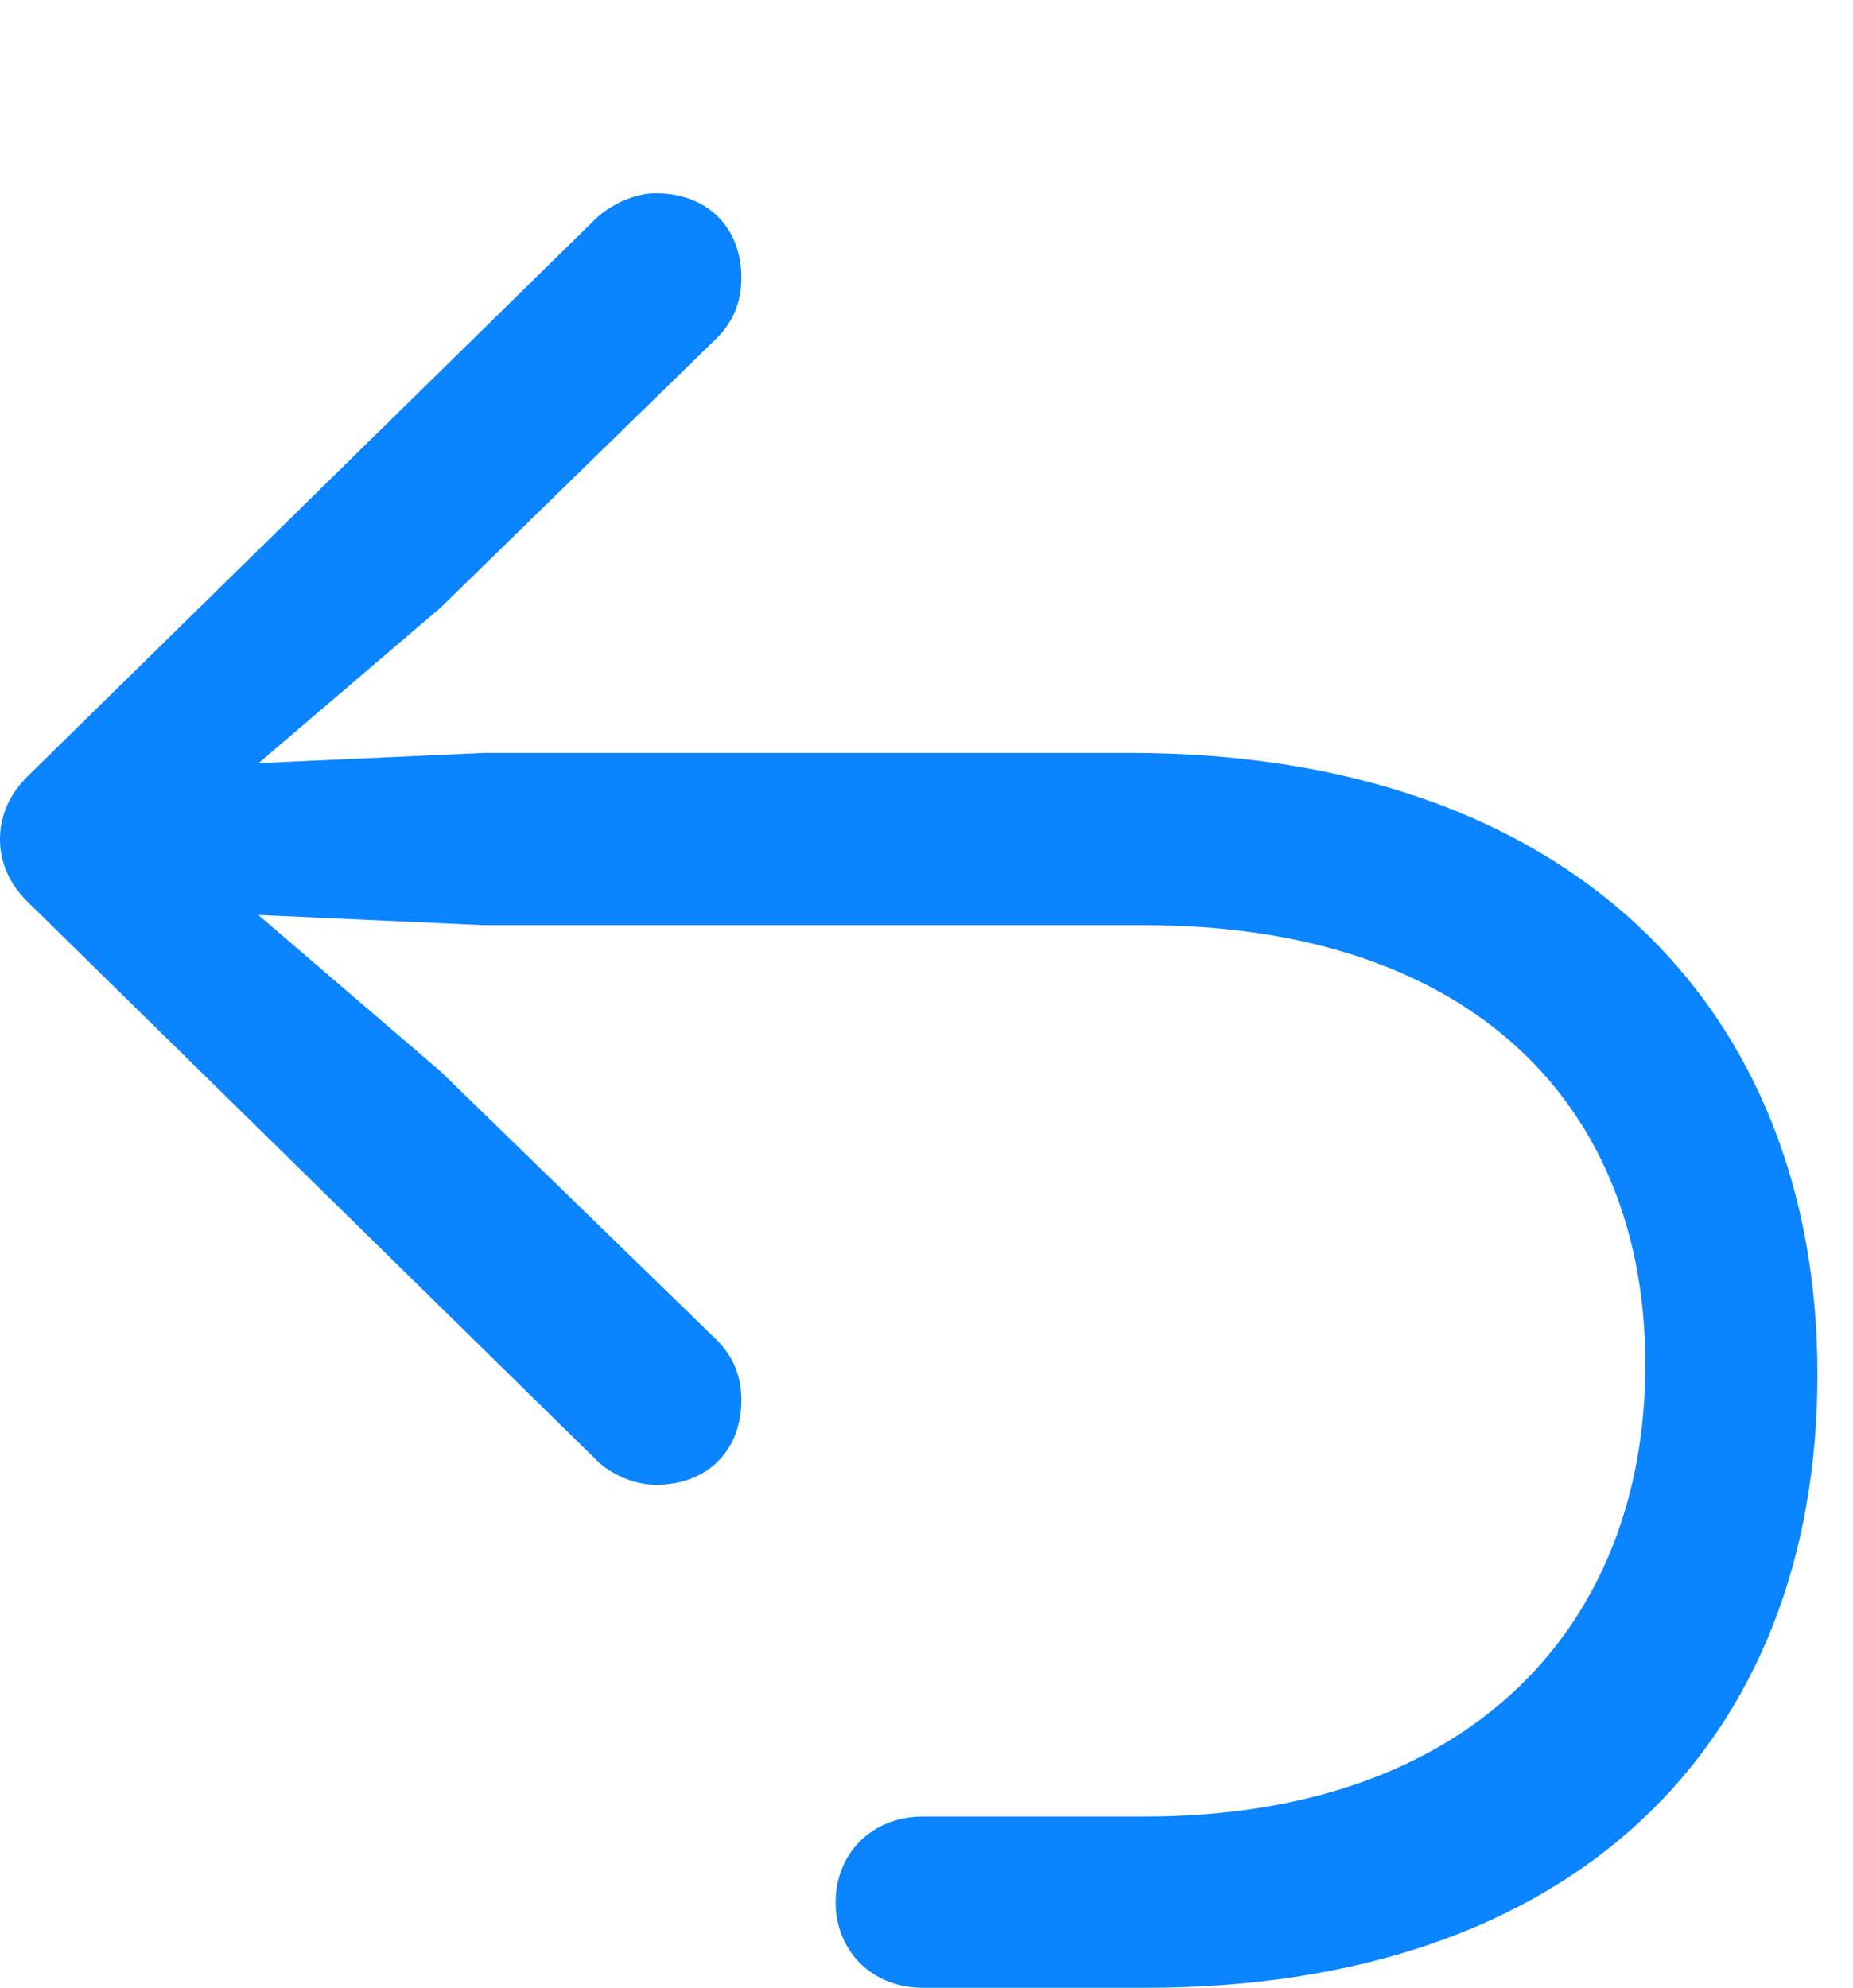 <?xml version="1.0" encoding="UTF-8"?>
<!--Generator: Apple Native CoreSVG 232.5-->
<!DOCTYPE svg
PUBLIC "-//W3C//DTD SVG 1.1//EN"
       "http://www.w3.org/Graphics/SVG/1.1/DTD/svg11.dtd">
<svg version="1.1" xmlns="http://www.w3.org/2000/svg" xmlns:xlink="http://www.w3.org/1999/xlink" width="18.818" height="20.186">
 <g>
  <rect height="20.186" opacity="0" width="18.818" x="0" y="0"/>
  <path d="M18.457 13.955C18.457 10.225 15.928 7.646 11.475 7.646L4.912 7.646L1.885 7.783L2.061 8.232L4.473 6.172L7.295 3.418C7.441 3.262 7.529 3.076 7.529 2.822C7.529 2.314 7.188 1.963 6.66 1.963C6.455 1.963 6.201 2.07 6.035 2.236L0.293 7.871C0.098 8.057 0 8.281 0 8.525C0 8.76 0.098 8.984 0.293 9.17L6.035 14.805C6.201 14.98 6.455 15.078 6.66 15.078C7.188 15.078 7.529 14.727 7.529 14.219C7.529 13.965 7.441 13.779 7.295 13.623L4.473 10.879L2.061 8.809L1.885 9.258L4.912 9.395L11.621 9.395C14.951 9.395 16.709 11.23 16.709 13.857C16.709 16.494 14.951 18.447 11.621 18.447L9.375 18.447C8.838 18.447 8.486 18.838 8.486 19.316C8.486 19.795 8.838 20.186 9.375 20.186L11.631 20.186C15.996 20.186 18.457 17.695 18.457 13.955Z" fill="#0a84ff"/>
 </g>
</svg>
